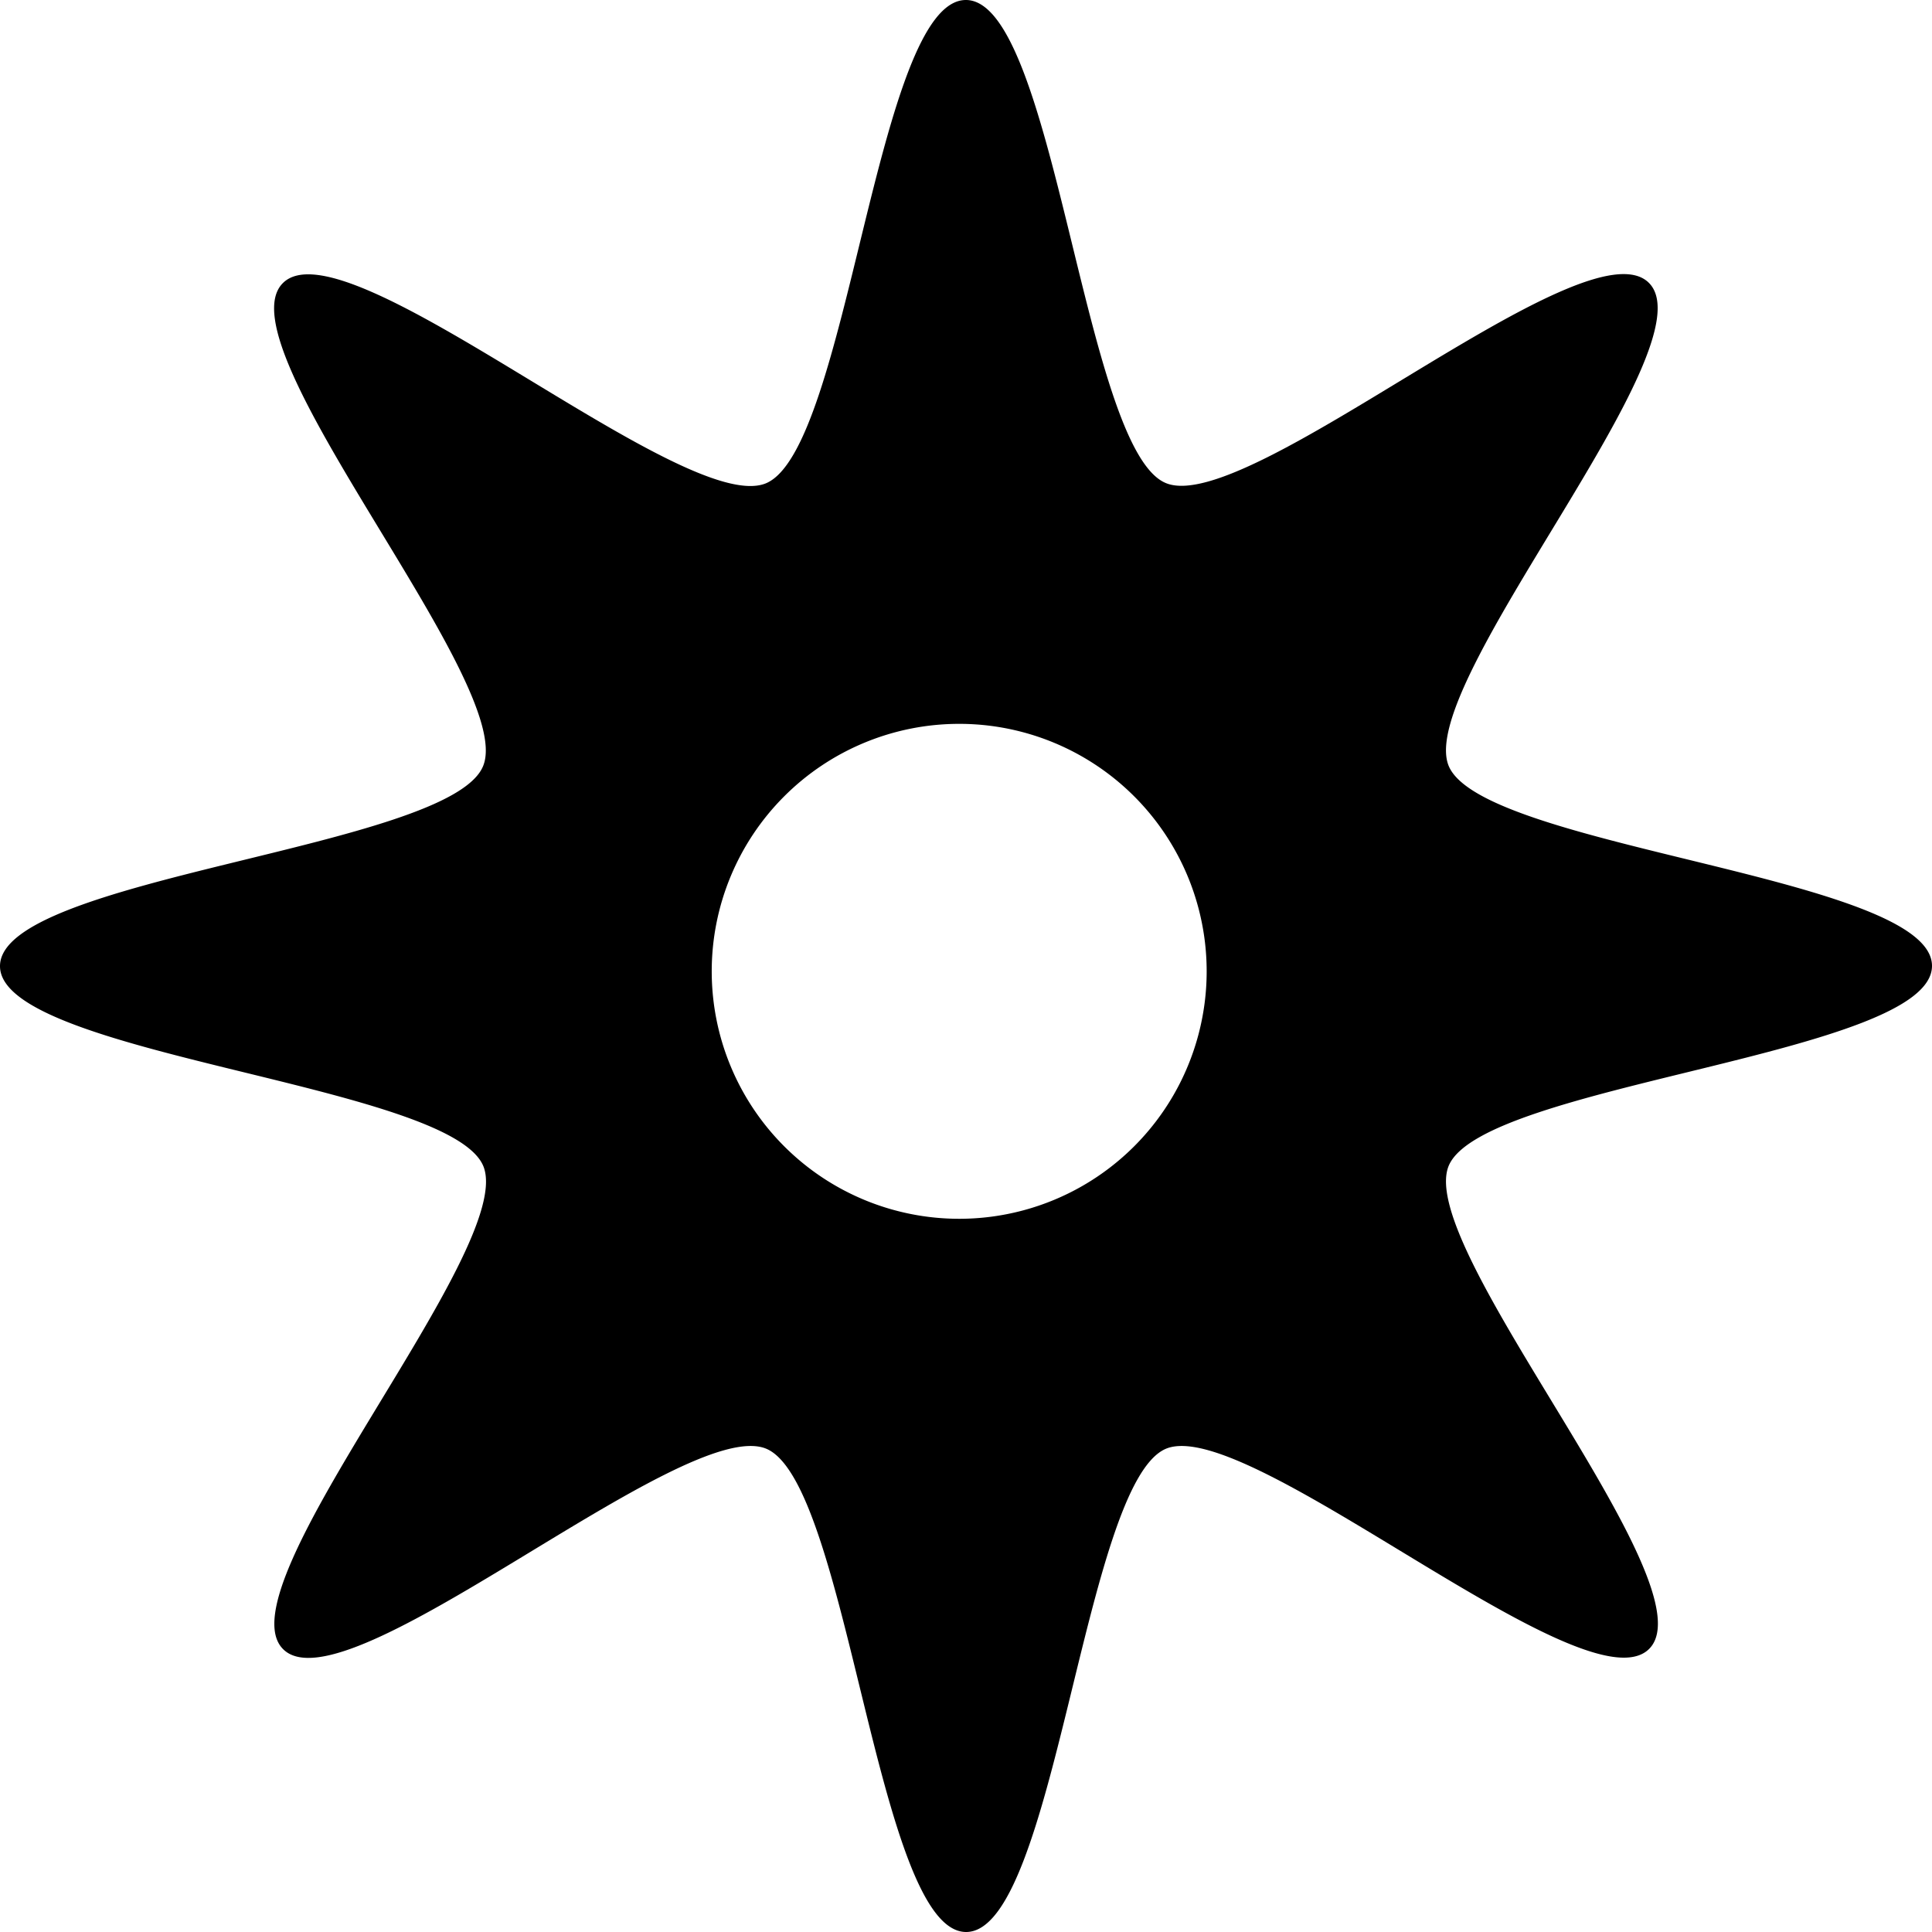 <?xml version="1.0" encoding="UTF-8" standalone="no"?>
<!-- Created with Inkscape (http://www.inkscape.org/) -->

<svg
   width="7.807mm"
   height="7.807mm"
   viewBox="0 0 7.807 7.807"
   version="1.1"
   id="svg1"
   xmlns="http://www.w3.org/2000/svg"
   xmlns:svg="http://www.w3.org/2000/svg">
  <defs
     id="defs1" />
  <path
     id="path17"
     style="fill:#000000;fill-opacity:1;stroke-width:0.265"
     d="M 3.903,0 C 3.543,8.2202785e-5 3.427,1.815 3.095,1.953 2.763,2.09 1.397,0.89 1.143,1.144 0.889,1.398 2.09,2.764 1.952,3.096 1.815,3.428 -8.2197208e-5,3.545 0,3.904 8.2202792e-5,4.263 1.815,4.38 1.953,4.712 2.09,5.044 0.89,6.41 1.144,6.664 1.398,6.918 2.764,5.717 3.096,5.854 3.428,5.992 3.545,7.807 3.904,7.807 4.263,7.807 4.38,5.992 4.712,5.854 5.044,5.717 6.41,6.917 6.664,6.663 6.918,6.409 5.717,5.043 5.854,4.711 5.992,4.379 7.807,4.262 7.807,3.903 7.807,3.543 5.992,3.427 5.854,3.095 5.717,2.763 6.917,1.397 6.663,1.143 6.409,0.889 5.043,2.09 4.711,1.952 4.379,1.815 4.262,-8.2097215e-5 3.903,0 Z m -0.027,2.925 a 1,1 0 0 1 1,1 1,1 0 0 1 -1,1 1,1 0 0 1 -1,-1 1,1 0 0 1 1,-1 z" />
</svg>
